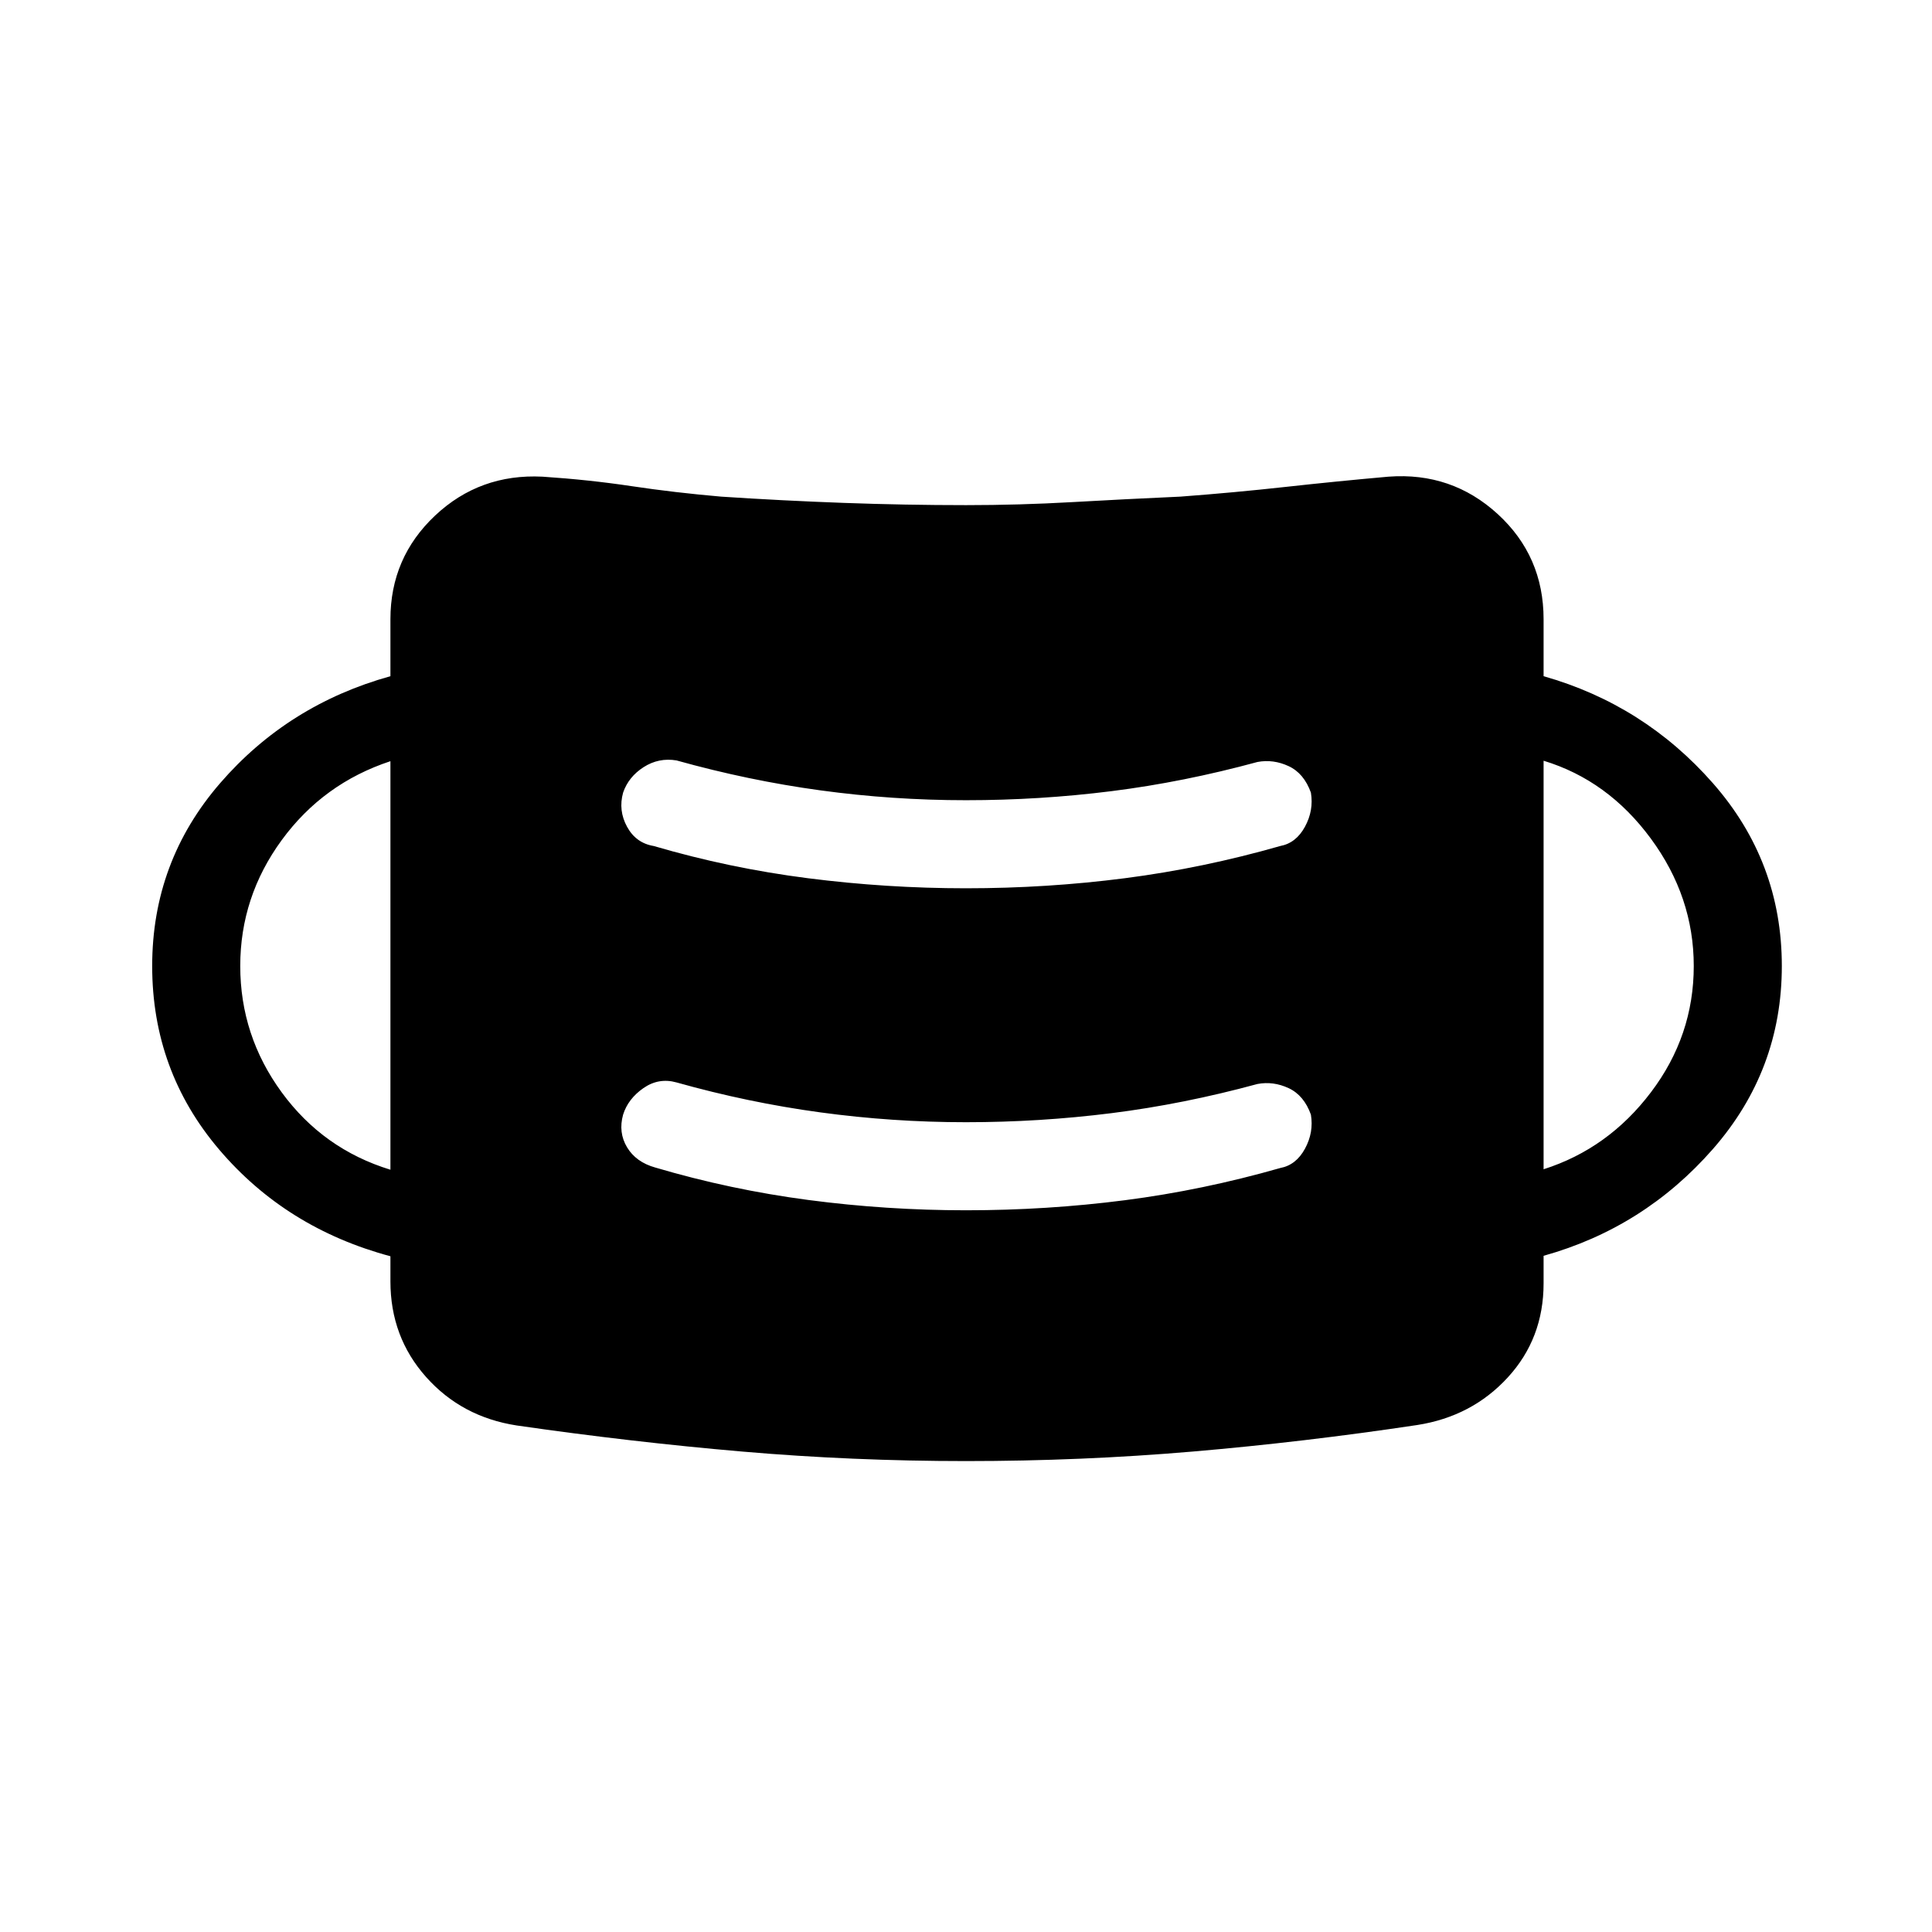 <svg xmlns="http://www.w3.org/2000/svg" height="48" viewBox="0 -960 960 960" width="48"><path d="M480-234q-56.31 0-111.23-4.73t-112-12.96q-27.39-4.23-45.08-24.12Q194-295.69 194-323.31v-12.46q-51.85-13.92-85.12-53.04Q75.62-427.92 75.62-480q0-51.85 33.76-90.85 33.77-39 84.62-53.15v-28.31q0-30.61 22.19-51.5 22.19-20.88 53.35-19.34 23.08 1.53 44.38 4.73 21.31 3.19 44.39 5.19 30.23 2 60.84 3.11Q449.77-709 480-709q26.38 0 52.77-1.5 26.38-1.5 53.77-2.73 26.69-2 52.11-4.81 25.43-2.81 51.35-5.11 31.38-2.31 54.19 18.57Q767-683.69 767-652.31V-624q49.85 14.15 84.12 53.15 34.26 39 34.26 90.85 0 51.85-34.26 90.96Q816.85-349.92 767-336v13.69q0 27.39-17.81 46.77-17.81 19.39-44.96 23.62-56.31 8.46-111.61 13.19Q537.31-234 480-234Zm0-124.62q40.23 0 78.96-5t77.19-16q7.85-1.46 12.27-9.57 4.43-8.12 2.96-16.96-3.46-9.62-11.07-13.16-7.62-3.54-15.46-2.07-36.77 10-72.54 14.5t-72.31 4.5q-36.54 0-72.42-4.89-35.89-4.88-71.43-14.88-8.84-2.47-16.46 2.84-7.61 5.31-10.07 13.16-2.47 8.84 1.96 16.23 4.42 7.38 14.04 10.07 37.23 11 76.07 16.12 38.85 5.11 78.31 5.11Zm-286-20.15v-203q-33.38 11-54 39.19-20.62 28.2-20.62 62.58 0 34.62 20.62 62.81 20.62 28.19 54 38.42Zm573-.23q32.15-10.23 53.38-38.31 21.24-28.07 21.24-62.69 0-34.38-21.35-63.35Q798.92-572.31 767-582v203ZM480-518.62q40.23 0 78.96-5t77.19-16q7.85-1.46 12.27-9.57 4.43-8.12 2.96-16.96-3.46-9.62-11.07-13.16-7.62-3.54-15.46-2.07-36.77 10-72.54 14.5t-72.31 4.5q-36.54 0-72.31-4.89-35.77-4.88-71.54-14.88-8.84-1.47-16.34 3.34t-10.19 12.66q-2.47 8.84 1.96 16.96 4.42 8.11 13.27 9.57 37.46 11 76.57 16 39.12 5 78.58 5Z"/></svg>